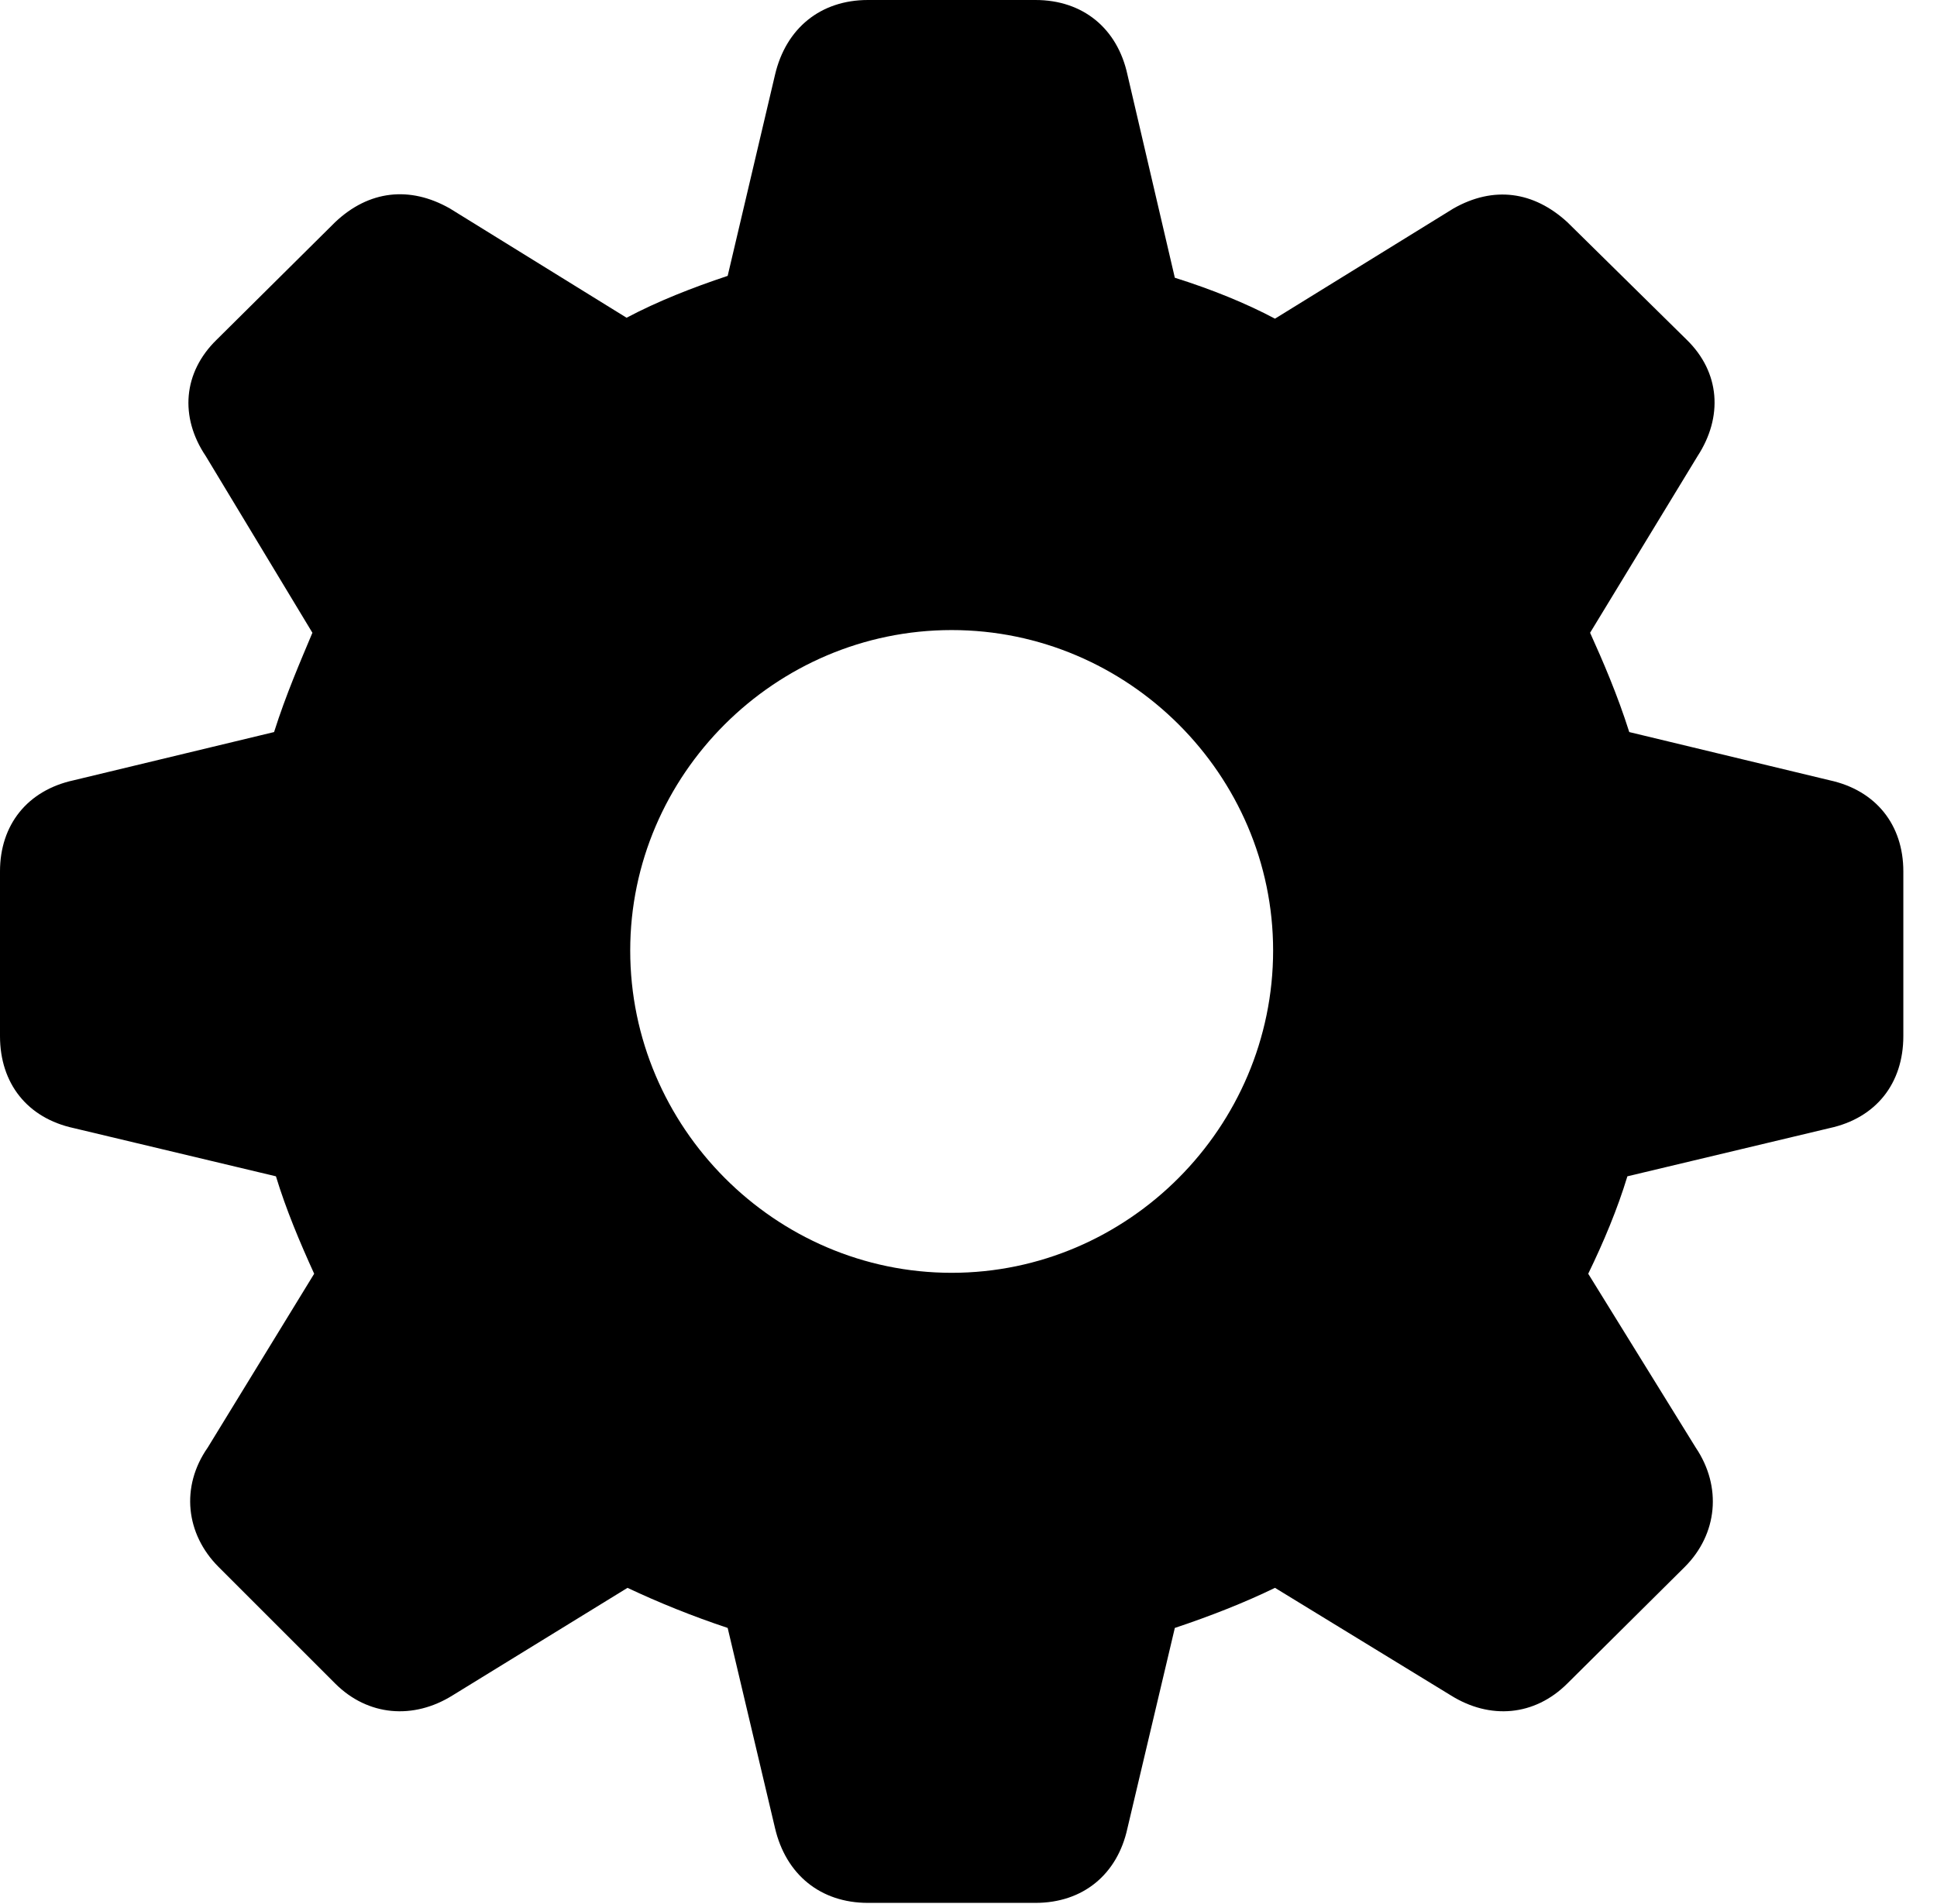 <?xml version="1.0" encoding="UTF-8"?>
<!--Generator: Apple Native CoreSVG 232.5-->
<!DOCTYPE svg
PUBLIC "-//W3C//DTD SVG 1.1//EN"
       "http://www.w3.org/Graphics/SVG/1.1/DTD/svg11.dtd">
<svg version="1.1" xmlns="http://www.w3.org/2000/svg" xmlns:xlink="http://www.w3.org/1999/xlink" width="20.771" height="20.42">
 <g>
  <rect height="20.42" opacity="0" width="20.771" x="0" y="0"/>
  <path d="M9.307 20.41L11.104 20.41C11.611 20.41 11.982 20.107 12.09 19.609L12.598 17.461C12.979 17.334 13.35 17.188 13.672 17.031L15.557 18.184C15.977 18.447 16.455 18.408 16.807 18.057L18.066 16.807C18.418 16.455 18.467 15.947 18.184 15.527L17.031 13.662C17.197 13.32 17.344 12.969 17.451 12.617L19.619 12.1C20.117 11.992 20.41 11.621 20.41 11.113L20.41 9.346C20.41 8.848 20.117 8.477 19.619 8.369L17.471 7.852C17.344 7.451 17.188 7.09 17.051 6.787L18.203 4.893C18.477 4.473 18.447 3.994 18.086 3.643L16.807 2.383C16.445 2.051 16.016 1.992 15.586 2.236L13.672 3.418C13.359 3.252 12.998 3.105 12.598 2.979L12.09 0.801C11.982 0.303 11.611 0 11.104 0L9.307 0C8.799 0 8.428 0.303 8.311 0.801L7.803 2.959C7.422 3.086 7.051 3.232 6.719 3.408L4.824 2.236C4.395 1.992 3.955 2.041 3.594 2.383L2.324 3.643C1.963 3.994 1.924 4.473 2.207 4.893L3.35 6.787C3.223 7.09 3.066 7.451 2.939 7.852L0.791 8.369C0.293 8.477 0 8.848 0 9.346L0 11.113C0 11.621 0.293 11.992 0.791 12.1L2.959 12.617C3.066 12.969 3.213 13.32 3.369 13.662L2.227 15.527C1.934 15.947 1.992 16.455 2.344 16.807L3.594 18.057C3.945 18.408 4.434 18.447 4.854 18.184L6.729 17.031C7.061 17.188 7.422 17.334 7.803 17.461L8.311 19.609C8.428 20.107 8.799 20.41 9.307 20.41ZM10.205 13.652C8.311 13.652 6.758 12.09 6.758 10.195C6.758 8.311 8.311 6.758 10.205 6.758C12.1 6.758 13.652 8.311 13.652 10.195C13.652 12.09 12.1 13.652 10.205 13.652Z" fill="currentColor" fill-opacity="1"/>
 </g>
</svg>
